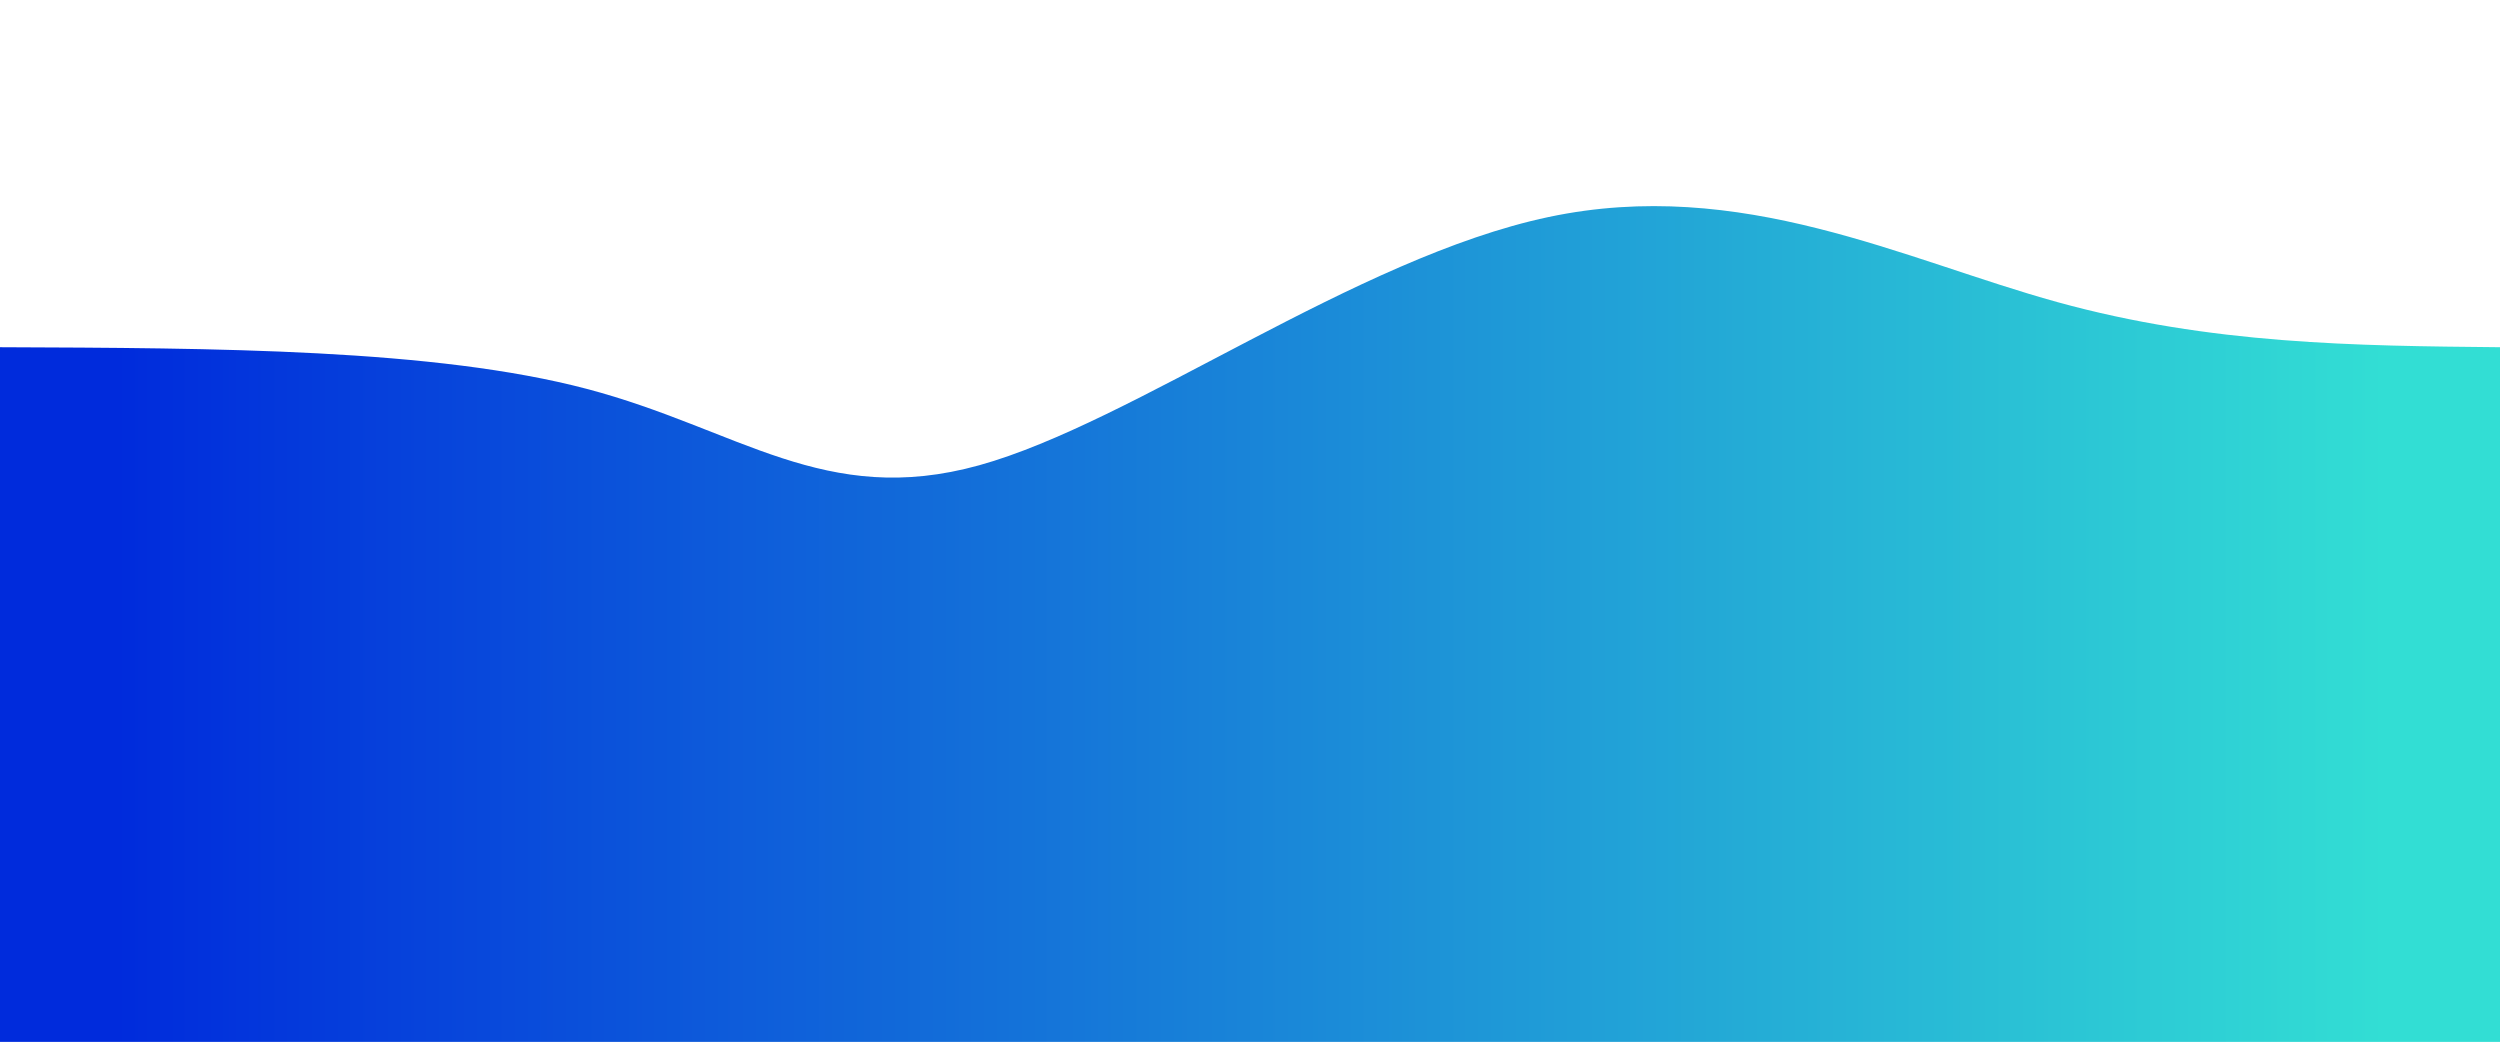 <svg width="100%" height="100%" id="svg" viewBox="0 0 1440 600" xmlns="http://www.w3.org/2000/svg" class="transition duration-300 ease-in-out delay-150"><defs><linearGradient id="gradient" x1="0%" y1="50%" x2="100%" y2="50%"><stop offset="5%" stop-color="#002bdc88"></stop><stop offset="95%" stop-color="#32ded488"></stop></linearGradient></defs><path d="M 0,600 C 0,600 0,200 0,200 C 125.273,200.478 250.545,200.957 338,224 C 425.455,247.043 475.091,292.651 564,268 C 652.909,243.349 781.091,148.44 892,125 C 1002.909,101.56 1096.545,149.589 1185,174 C 1273.455,198.411 1356.727,199.206 1440,200 C 1440,200 1440,600 1440,600 Z" stroke="none" stroke-width="0" fill="url(#gradient)" class="transition-all duration-300 ease-in-out delay-150 path-0"></path><defs><linearGradient id="gradient" x1="0%" y1="50%" x2="100%" y2="50%"><stop offset="5%" stop-color="#002bdcff"></stop><stop offset="95%" stop-color="#32ded4ff"></stop></linearGradient></defs><path d="M 0,600 C 0,600 0,400 0,400 C 98.44,388.23 196.88,376.459 287,366 C 377.12,355.541 458.919,346.392 562,351 C 665.081,355.608 789.445,373.971 895,375 C 1000.555,376.029 1087.301,359.722 1175,361 C 1262.699,362.278 1351.349,381.139 1440,400 C 1440,400 1440,600 1440,600 Z" stroke="none" stroke-width="0" fill="url(#gradient)" class="transition-all duration-300 ease-in-out delay-150 path-1"></path></svg>